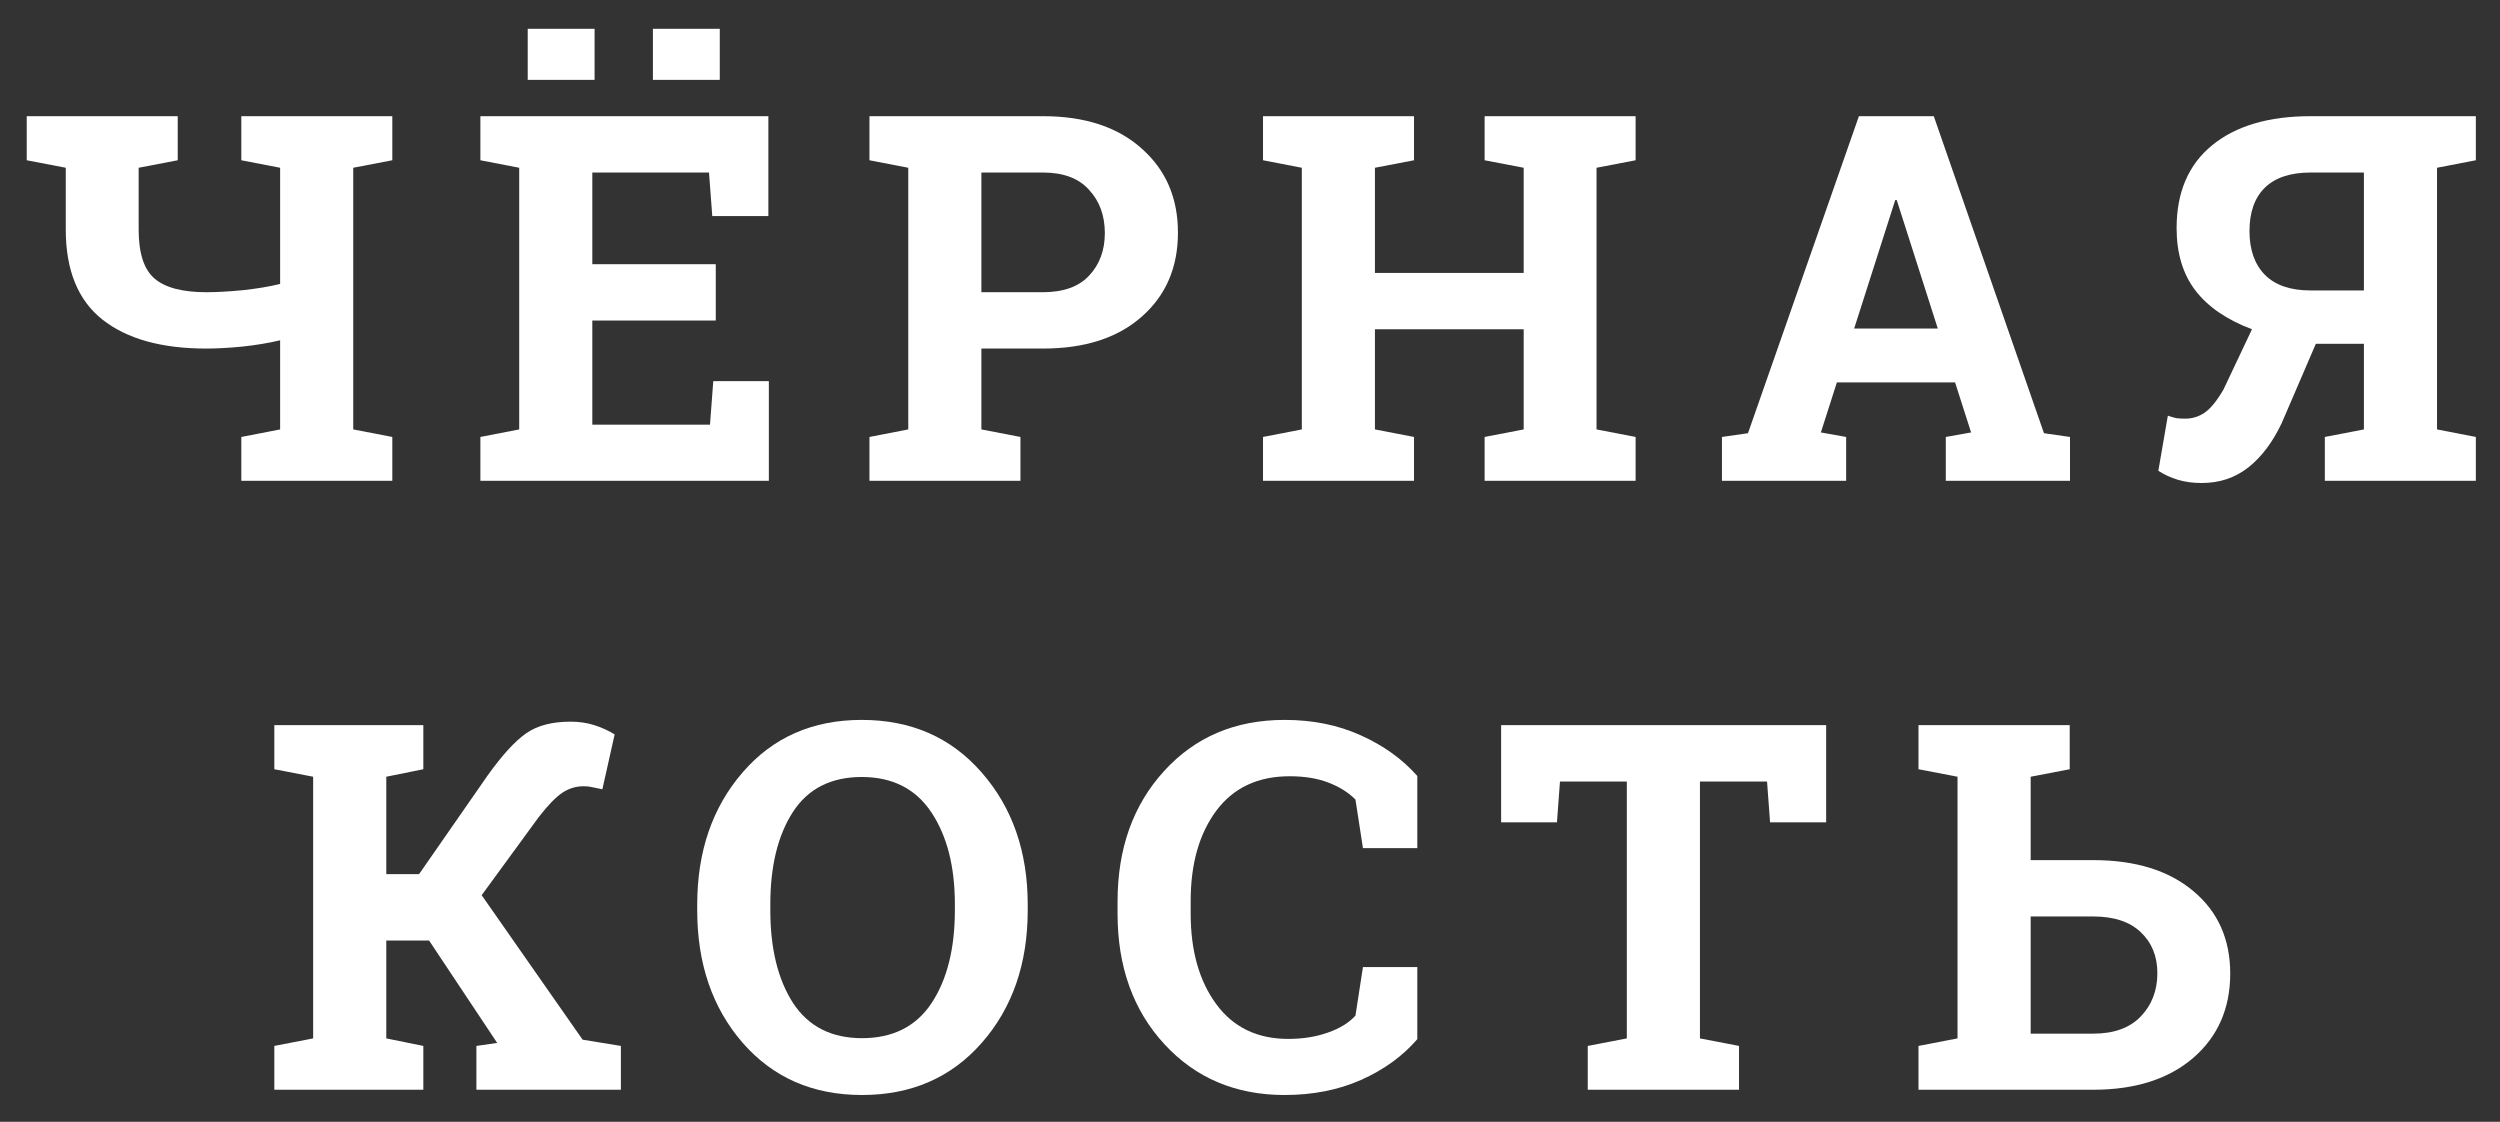 <svg width="78" height="35" viewBox="0 0 78 35" fill="none" xmlns="http://www.w3.org/2000/svg">
<rect x="0" y="0" width="78" height="35" fill="#333333" stroke="none"/>
<path d="M7.529 13.633L8.74 13.398V10.617C8.391 10.7 8.003 10.766 7.576 10.812C7.149 10.854 6.769 10.875 6.435 10.875C5.039 10.875 3.959 10.573 3.193 9.969C2.433 9.365 2.052 8.43 2.052 7.164V5.234L0.834 5V3.625H4.326H5.545V5L4.326 5.234V7.164C4.326 7.904 4.493 8.414 4.826 8.695C5.159 8.977 5.696 9.117 6.435 9.117C6.758 9.117 7.136 9.096 7.568 9.055C8.006 9.008 8.396 8.943 8.74 8.859V5.234L7.529 5V3.625H8.74H11.021H12.24V5L11.021 5.234V13.398L12.24 13.633V15H7.529V13.633Z" fill="white"/>
<path d="M22.332 10H18.48V13.25H22.152L22.254 11.891H23.988V15H14.988V13.633L16.199 13.398V5.234L14.988 5V3.625H16.199H23.973V6.742H22.223L22.121 5.383H18.48V8.242H22.332V10ZM22.457 2.492H20.371V0.898H22.457V2.492ZM18.551 2.492H16.465V0.898H18.551V2.492Z" fill="white"/>
<path d="M32.541 3.625C33.843 3.625 34.869 3.961 35.619 4.633C36.374 5.299 36.752 6.174 36.752 7.258C36.752 8.346 36.374 9.221 35.619 9.883C34.869 10.544 33.843 10.875 32.541 10.875H30.619V13.398L31.838 13.633V15H27.127V13.633L28.338 13.398V5.234L27.127 5V3.625H28.338H32.541ZM30.619 9.117H32.541C33.176 9.117 33.656 8.945 33.978 8.602C34.307 8.253 34.471 7.81 34.471 7.273C34.471 6.727 34.307 6.276 33.978 5.922C33.656 5.562 33.176 5.383 32.541 5.383H30.619V9.117Z" fill="white"/>
<path d="M39.406 5V3.625H44.117V5L42.898 5.234V8.516H47.539V5.234L46.32 5V3.625H47.539H49.812H51.031V5L49.812 5.234V13.398L51.031 13.633V15H46.32V13.633L47.539 13.398V10.273H42.898V13.398L44.117 13.633V15H39.406V13.633L40.617 13.398V5.234L39.406 5Z" fill="white"/>
<path d="M53.725 13.633L54.537 13.516L57.998 3.625H60.334L63.772 13.516L64.584 13.633V15H60.709V13.633L61.498 13.492L60.998 11.93H57.311L56.811 13.492L57.6 13.633V15H53.725V13.633ZM57.85 10.25H60.459L59.178 6.242H59.131L57.85 10.25Z" fill="white"/>
<path d="M77.246 3.625V5L76.035 5.234V13.398L77.246 13.633V15H73.754V10.727H72.254L71.192 13.195C70.91 13.794 70.561 14.258 70.145 14.586C69.733 14.909 69.249 15.07 68.692 15.07C68.426 15.07 68.178 15.037 67.949 14.969C67.725 14.901 67.522 14.807 67.34 14.688L67.637 12.969C67.741 13.005 67.83 13.031 67.903 13.047C67.981 13.057 68.072 13.062 68.176 13.062C68.4 13.062 68.603 13 68.785 12.875C68.973 12.745 69.168 12.505 69.371 12.156L70.262 10.273C69.475 9.977 68.887 9.573 68.496 9.062C68.106 8.552 67.91 7.904 67.91 7.117C67.91 5.997 68.28 5.135 69.02 4.531C69.759 3.927 70.783 3.625 72.09 3.625H76.035H77.246ZM70.184 7.211C70.184 7.794 70.345 8.25 70.668 8.578C70.991 8.901 71.465 9.062 72.09 9.062H73.754V5.383H72.09C71.46 5.383 70.983 5.542 70.66 5.859C70.343 6.172 70.184 6.622 70.184 7.211ZM72.535 15V13.633L73.754 13.398V15H72.535Z" fill="white"/>
<path d="M8.559 32.633L9.77 32.398V24.234L8.559 24V22.625H13.208V24L12.052 24.234V27.273H13.075L15.208 24.203C15.661 23.568 16.062 23.128 16.411 22.883C16.76 22.638 17.223 22.516 17.802 22.516C18.067 22.516 18.315 22.552 18.544 22.625C18.773 22.698 18.984 22.794 19.177 22.914L18.794 24.625C18.627 24.588 18.512 24.565 18.45 24.555C18.393 24.539 18.312 24.531 18.208 24.531C17.968 24.531 17.747 24.599 17.544 24.734C17.341 24.87 17.096 25.122 16.809 25.492L15.028 27.93L18.177 32.438L19.372 32.633V34H14.864V32.633L15.512 32.539L13.387 29.344H12.052V32.398L13.208 32.633V34H8.559V32.633Z" fill="white"/>
<path d="M32.065 28.398C32.065 30.065 31.589 31.443 30.636 32.531C29.683 33.62 28.435 34.164 26.893 34.164C25.357 34.164 24.115 33.62 23.167 32.531C22.224 31.443 21.753 30.065 21.753 28.398V28.227C21.753 26.57 22.224 25.195 23.167 24.102C24.11 23.008 25.349 22.461 26.886 22.461C28.427 22.461 29.675 23.008 30.628 24.102C31.586 25.195 32.065 26.57 32.065 28.227V28.398ZM29.792 28.211C29.792 27.034 29.547 26.078 29.058 25.344C28.568 24.609 27.844 24.242 26.886 24.242C25.927 24.242 25.211 24.607 24.737 25.336C24.268 26.065 24.034 27.023 24.034 28.211V28.398C24.034 29.596 24.271 30.562 24.745 31.297C25.224 32.026 25.94 32.391 26.893 32.391C27.857 32.391 28.581 32.026 29.065 31.297C29.55 30.562 29.792 29.596 29.792 28.398V28.211Z" fill="white"/>
<path d="M44.22 26.461H42.524L42.29 24.945C42.066 24.721 41.782 24.544 41.438 24.414C41.1 24.284 40.699 24.219 40.235 24.219C39.246 24.219 38.483 24.578 37.946 25.297C37.415 26.016 37.149 26.953 37.149 28.109V28.508C37.149 29.664 37.415 30.604 37.946 31.328C38.477 32.052 39.227 32.414 40.196 32.414C40.644 32.414 41.053 32.349 41.423 32.219C41.798 32.089 42.087 31.912 42.29 31.688L42.524 30.172H44.22V32.422C43.761 32.953 43.175 33.378 42.462 33.695C41.754 34.008 40.959 34.164 40.079 34.164C38.553 34.164 37.303 33.635 36.329 32.578C35.355 31.521 34.868 30.164 34.868 28.508V28.125C34.868 26.474 35.352 25.117 36.321 24.055C37.29 22.992 38.543 22.461 40.079 22.461C40.959 22.461 41.754 22.622 42.462 22.945C43.17 23.263 43.756 23.685 44.22 24.211V26.461Z" fill="white"/>
<path d="M56.976 22.625V25.656H55.226L55.132 24.383H53.038V32.398L54.257 32.633V34H49.538V32.633L50.757 32.398V24.383H48.671L48.577 25.656H46.835V22.625H56.976Z" fill="white"/>
<path d="M63.357 22.625V26.836H65.31C66.627 26.836 67.669 27.159 68.435 27.805C69.2 28.445 69.583 29.302 69.583 30.375C69.583 31.463 69.198 32.341 68.427 33.008C67.656 33.669 66.617 34 65.31 34H59.857V32.633L61.075 32.398V24.234L59.857 24V22.625H61.075H63.357ZM63.357 28.594V32.25H65.31C65.95 32.25 66.442 32.073 66.786 31.719C67.135 31.359 67.31 30.906 67.31 30.359C67.31 29.838 67.138 29.414 66.794 29.086C66.45 28.758 65.956 28.594 65.31 28.594H63.357ZM64.575 22.625V24L63.357 24.234V22.625H64.575Z" fill="white"/>
</svg>
